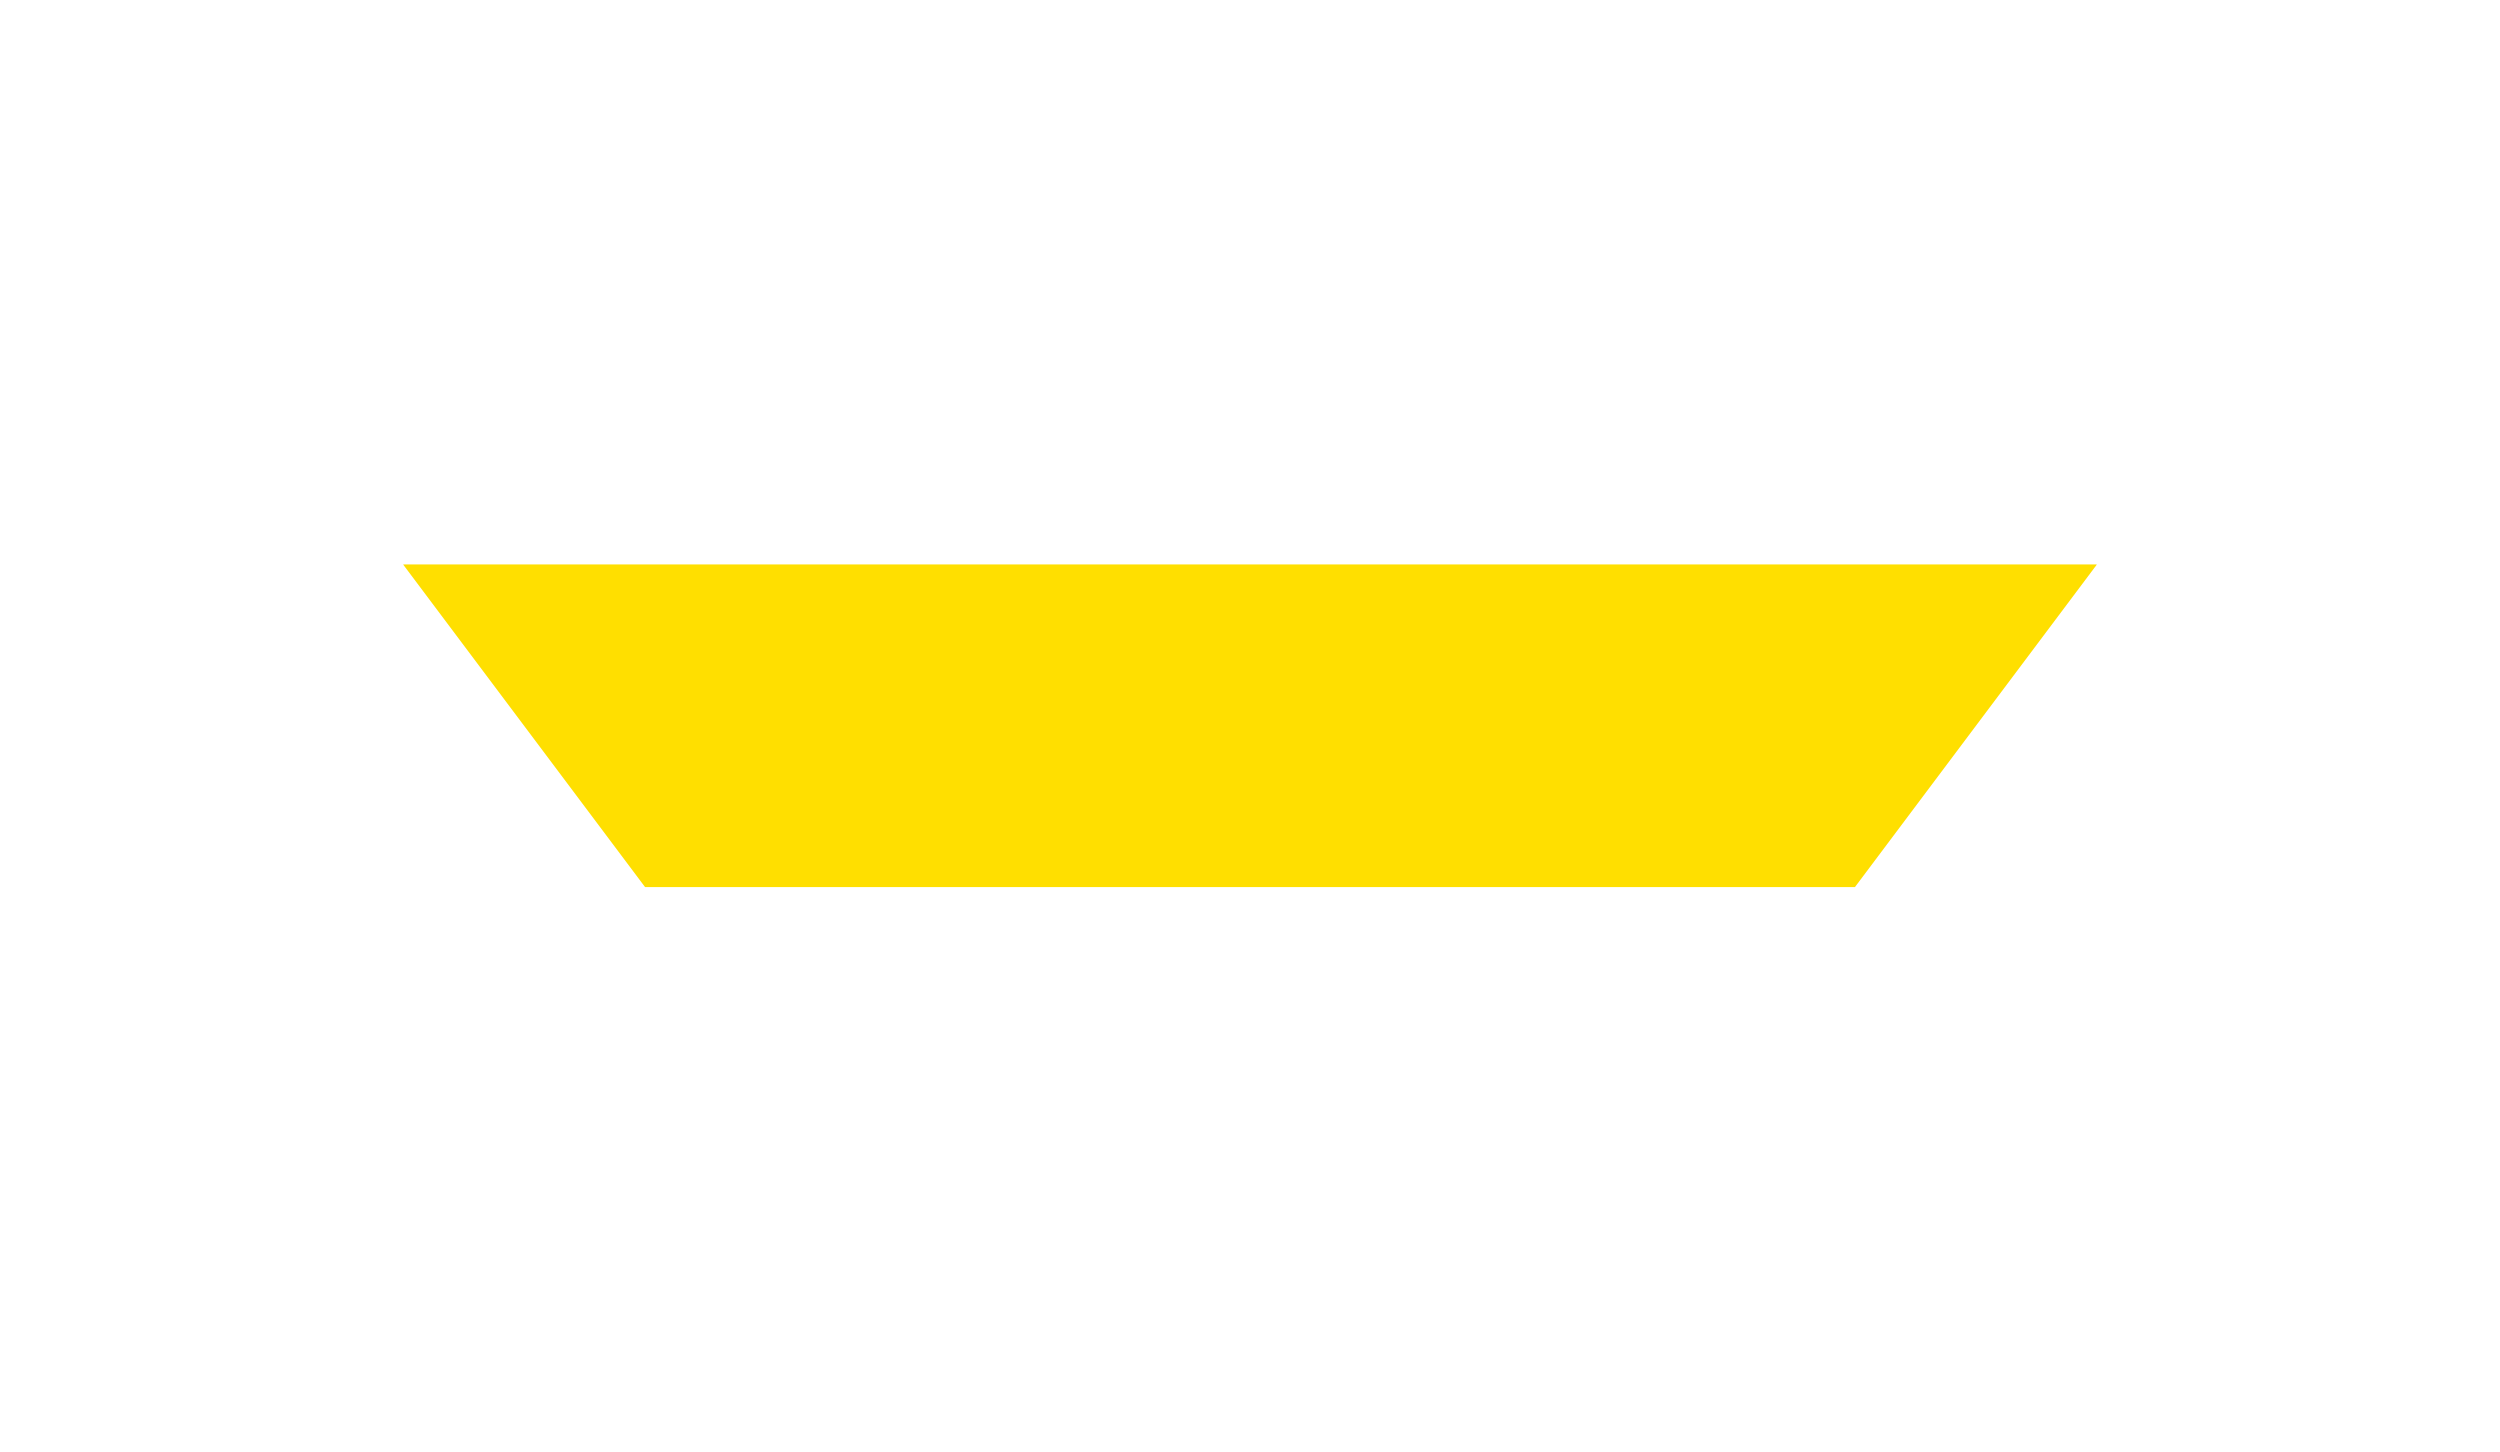 <svg xmlns="http://www.w3.org/2000/svg" width="31" height="18" viewBox="0 0 31 18"><defs><mask id="lot4b" width="2" height="2" x="-1" y="-1"><path fill="#fff" d="M5 7h21v4H5z"/><path d="M8 11h15l3-4H5z"/></mask><filter id="lot4a" width="61" height="44" x="-15" y="-13" filterUnits="userSpaceOnUse"><feOffset in="SourceGraphic" result="FeOffset1037Out"/><feGaussianBlur in="FeOffset1037Out" result="FeGaussianBlur1038Out" stdDeviation="4 4"/></filter></defs><g><g><g filter="url(#lot4a)"><path fill="none" d="M8 11h15l3-4H5z" mask="url(&quot;#lot4b&quot;)"/><path fill="#ffdf00" fill-opacity=".2" d="M8 11h15l3-4H5z"/></g><g filter="url(#lot4a)"><path fill="none" d="M8 11h15l3-4H5z" mask="url(&quot;#lot4b&quot;)"/><path fill="#ffdf00" fill-opacity=".2" d="M8 11h15l3-4H5z"/></g><path fill="#ffdf00" d="M8 11h15l3-4H5z"/></g></g></svg>